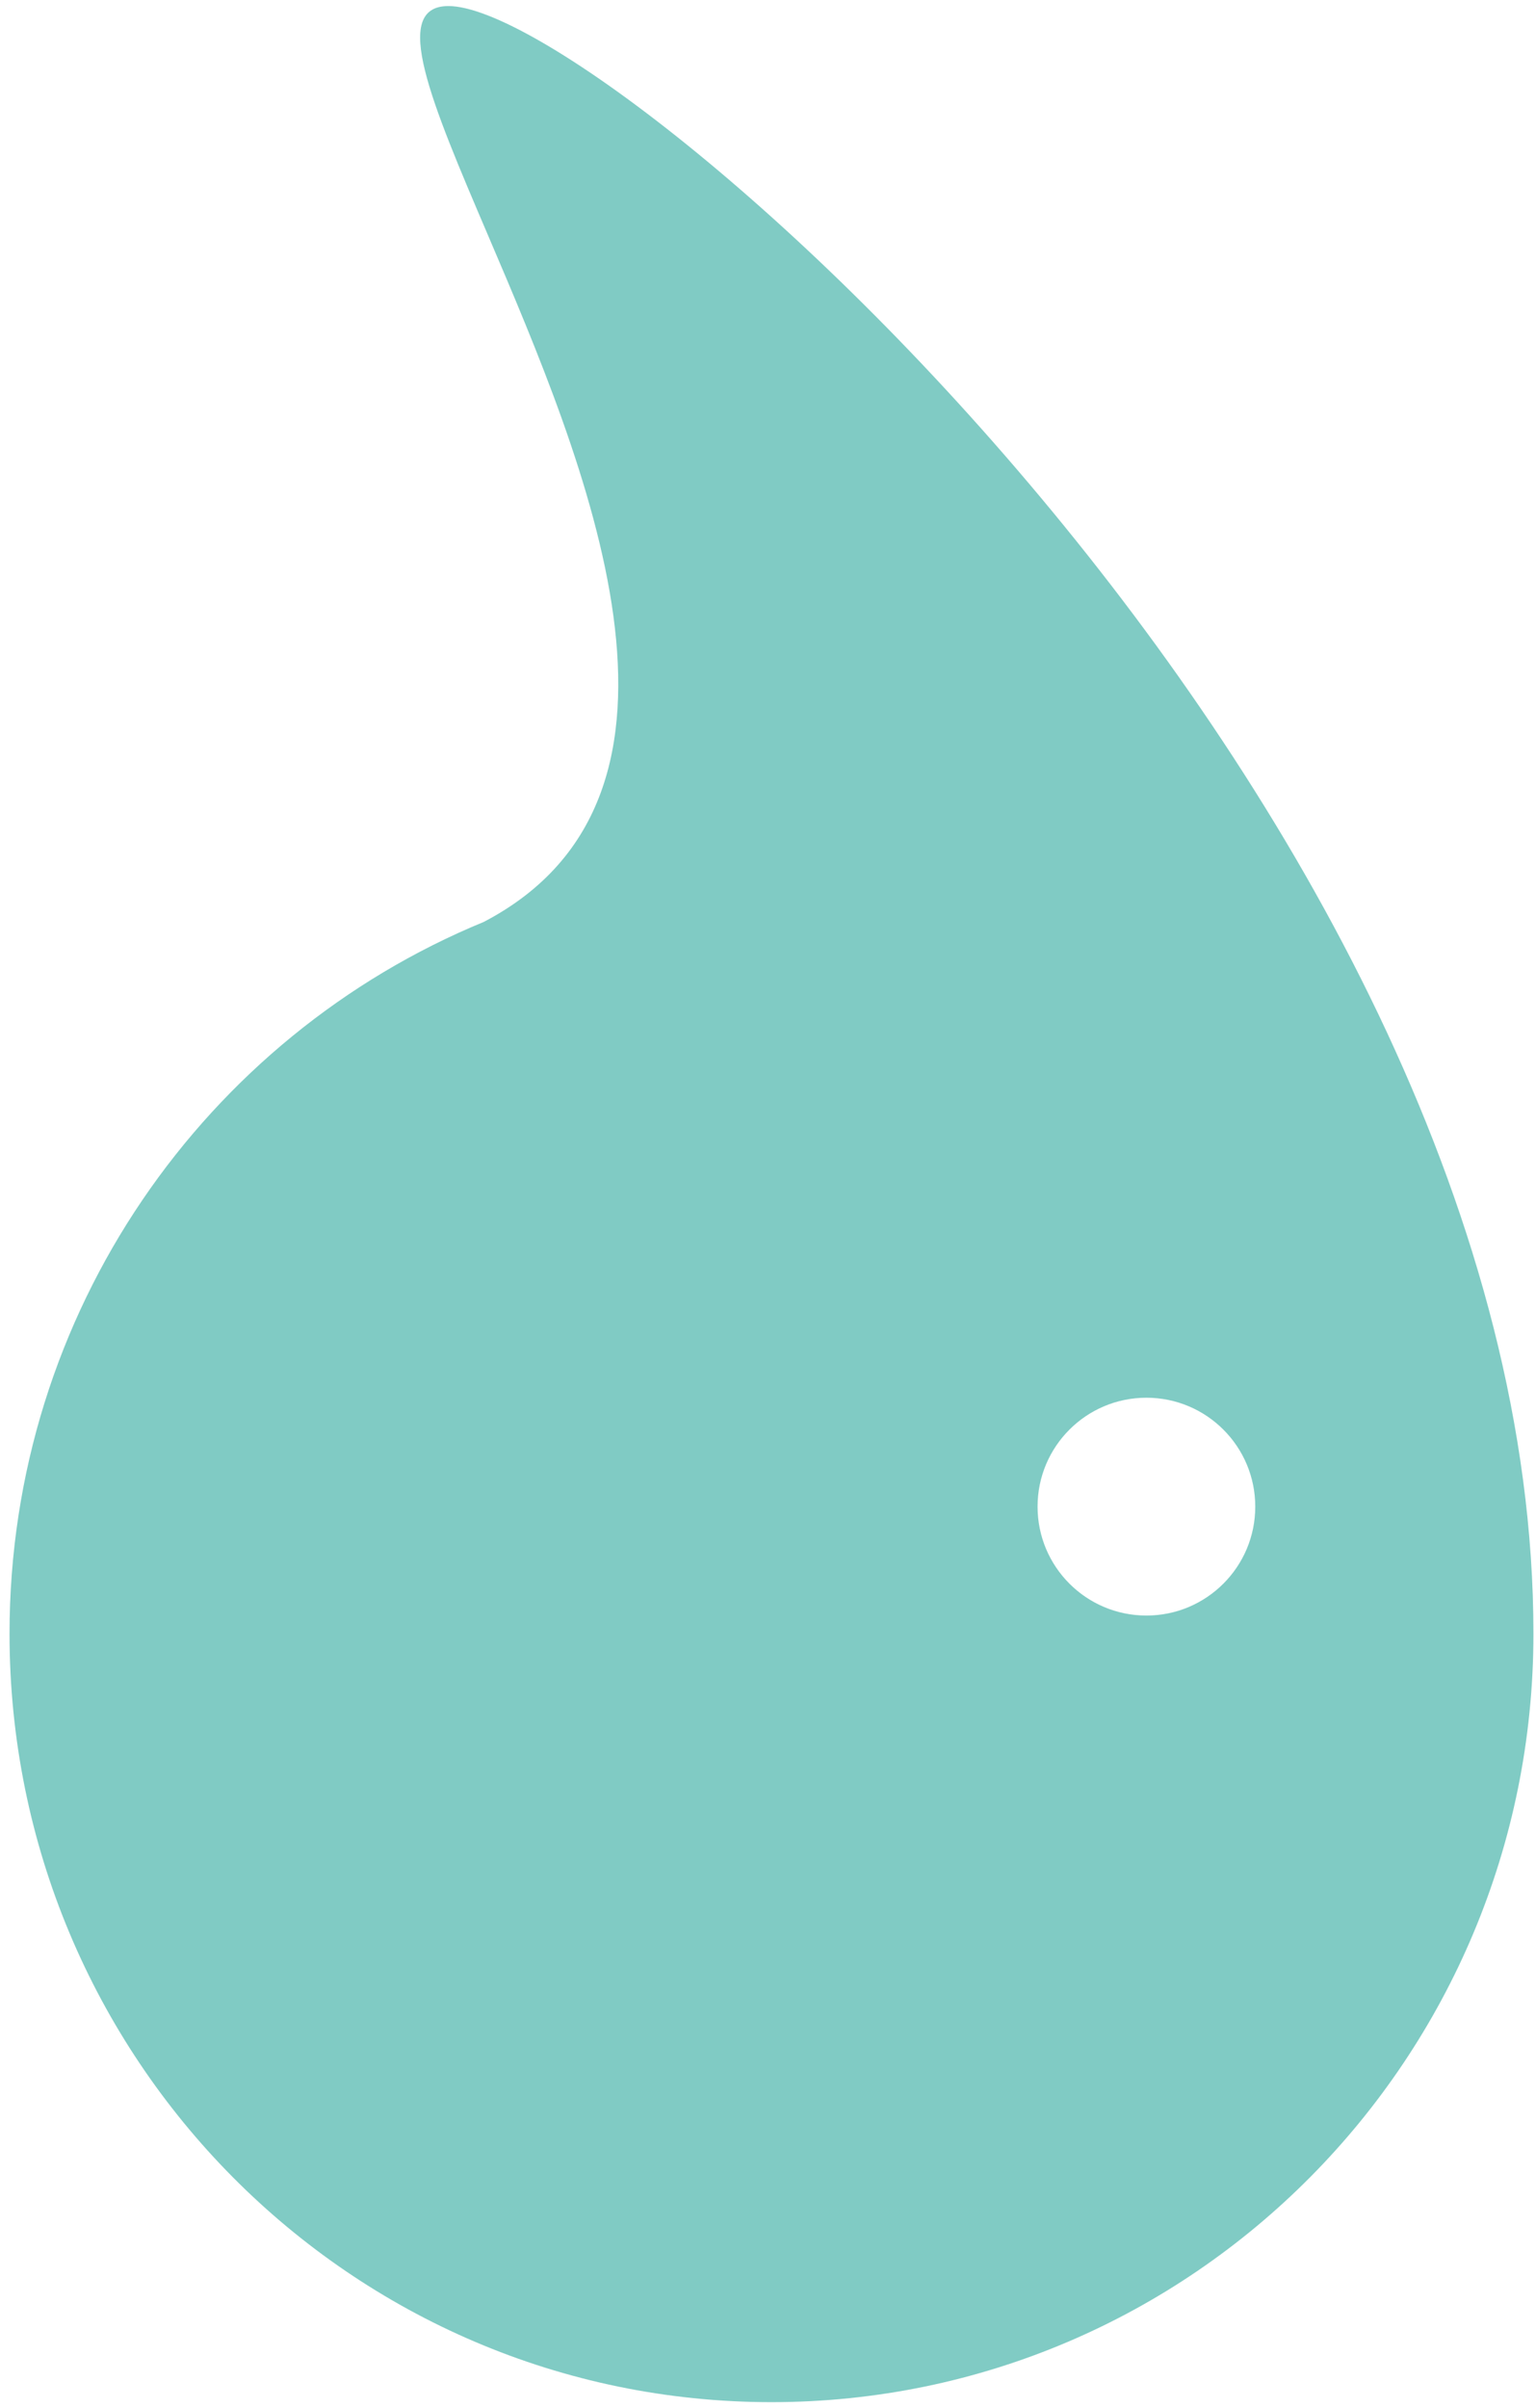 <svg width="127" height="199" viewBox="0 0 127 199" fill="none" xmlns="http://www.w3.org/2000/svg">
<path fill-rule="evenodd" clip-rule="evenodd" d="M63.788 198.5C98.582 198.5 126.788 170.07 126.788 135C126.788 67 50.576 0.5 37.076 0.5C32.253 0.5 35.663 8.477 40.328 19.392C48.358 38.181 60.109 65.677 40.001 76.182C16.999 85.643 0.788 108.413 0.788 135C0.788 170.07 28.994 198.5 63.788 198.5ZM94.788 133.5C99.759 133.5 103.788 129.471 103.788 124.5C103.788 119.529 99.759 115.5 94.788 115.5C89.817 115.5 85.788 119.529 85.788 124.5C85.788 129.471 89.817 133.5 94.788 133.5Z" fill="#80CBC4"/>
</svg>

